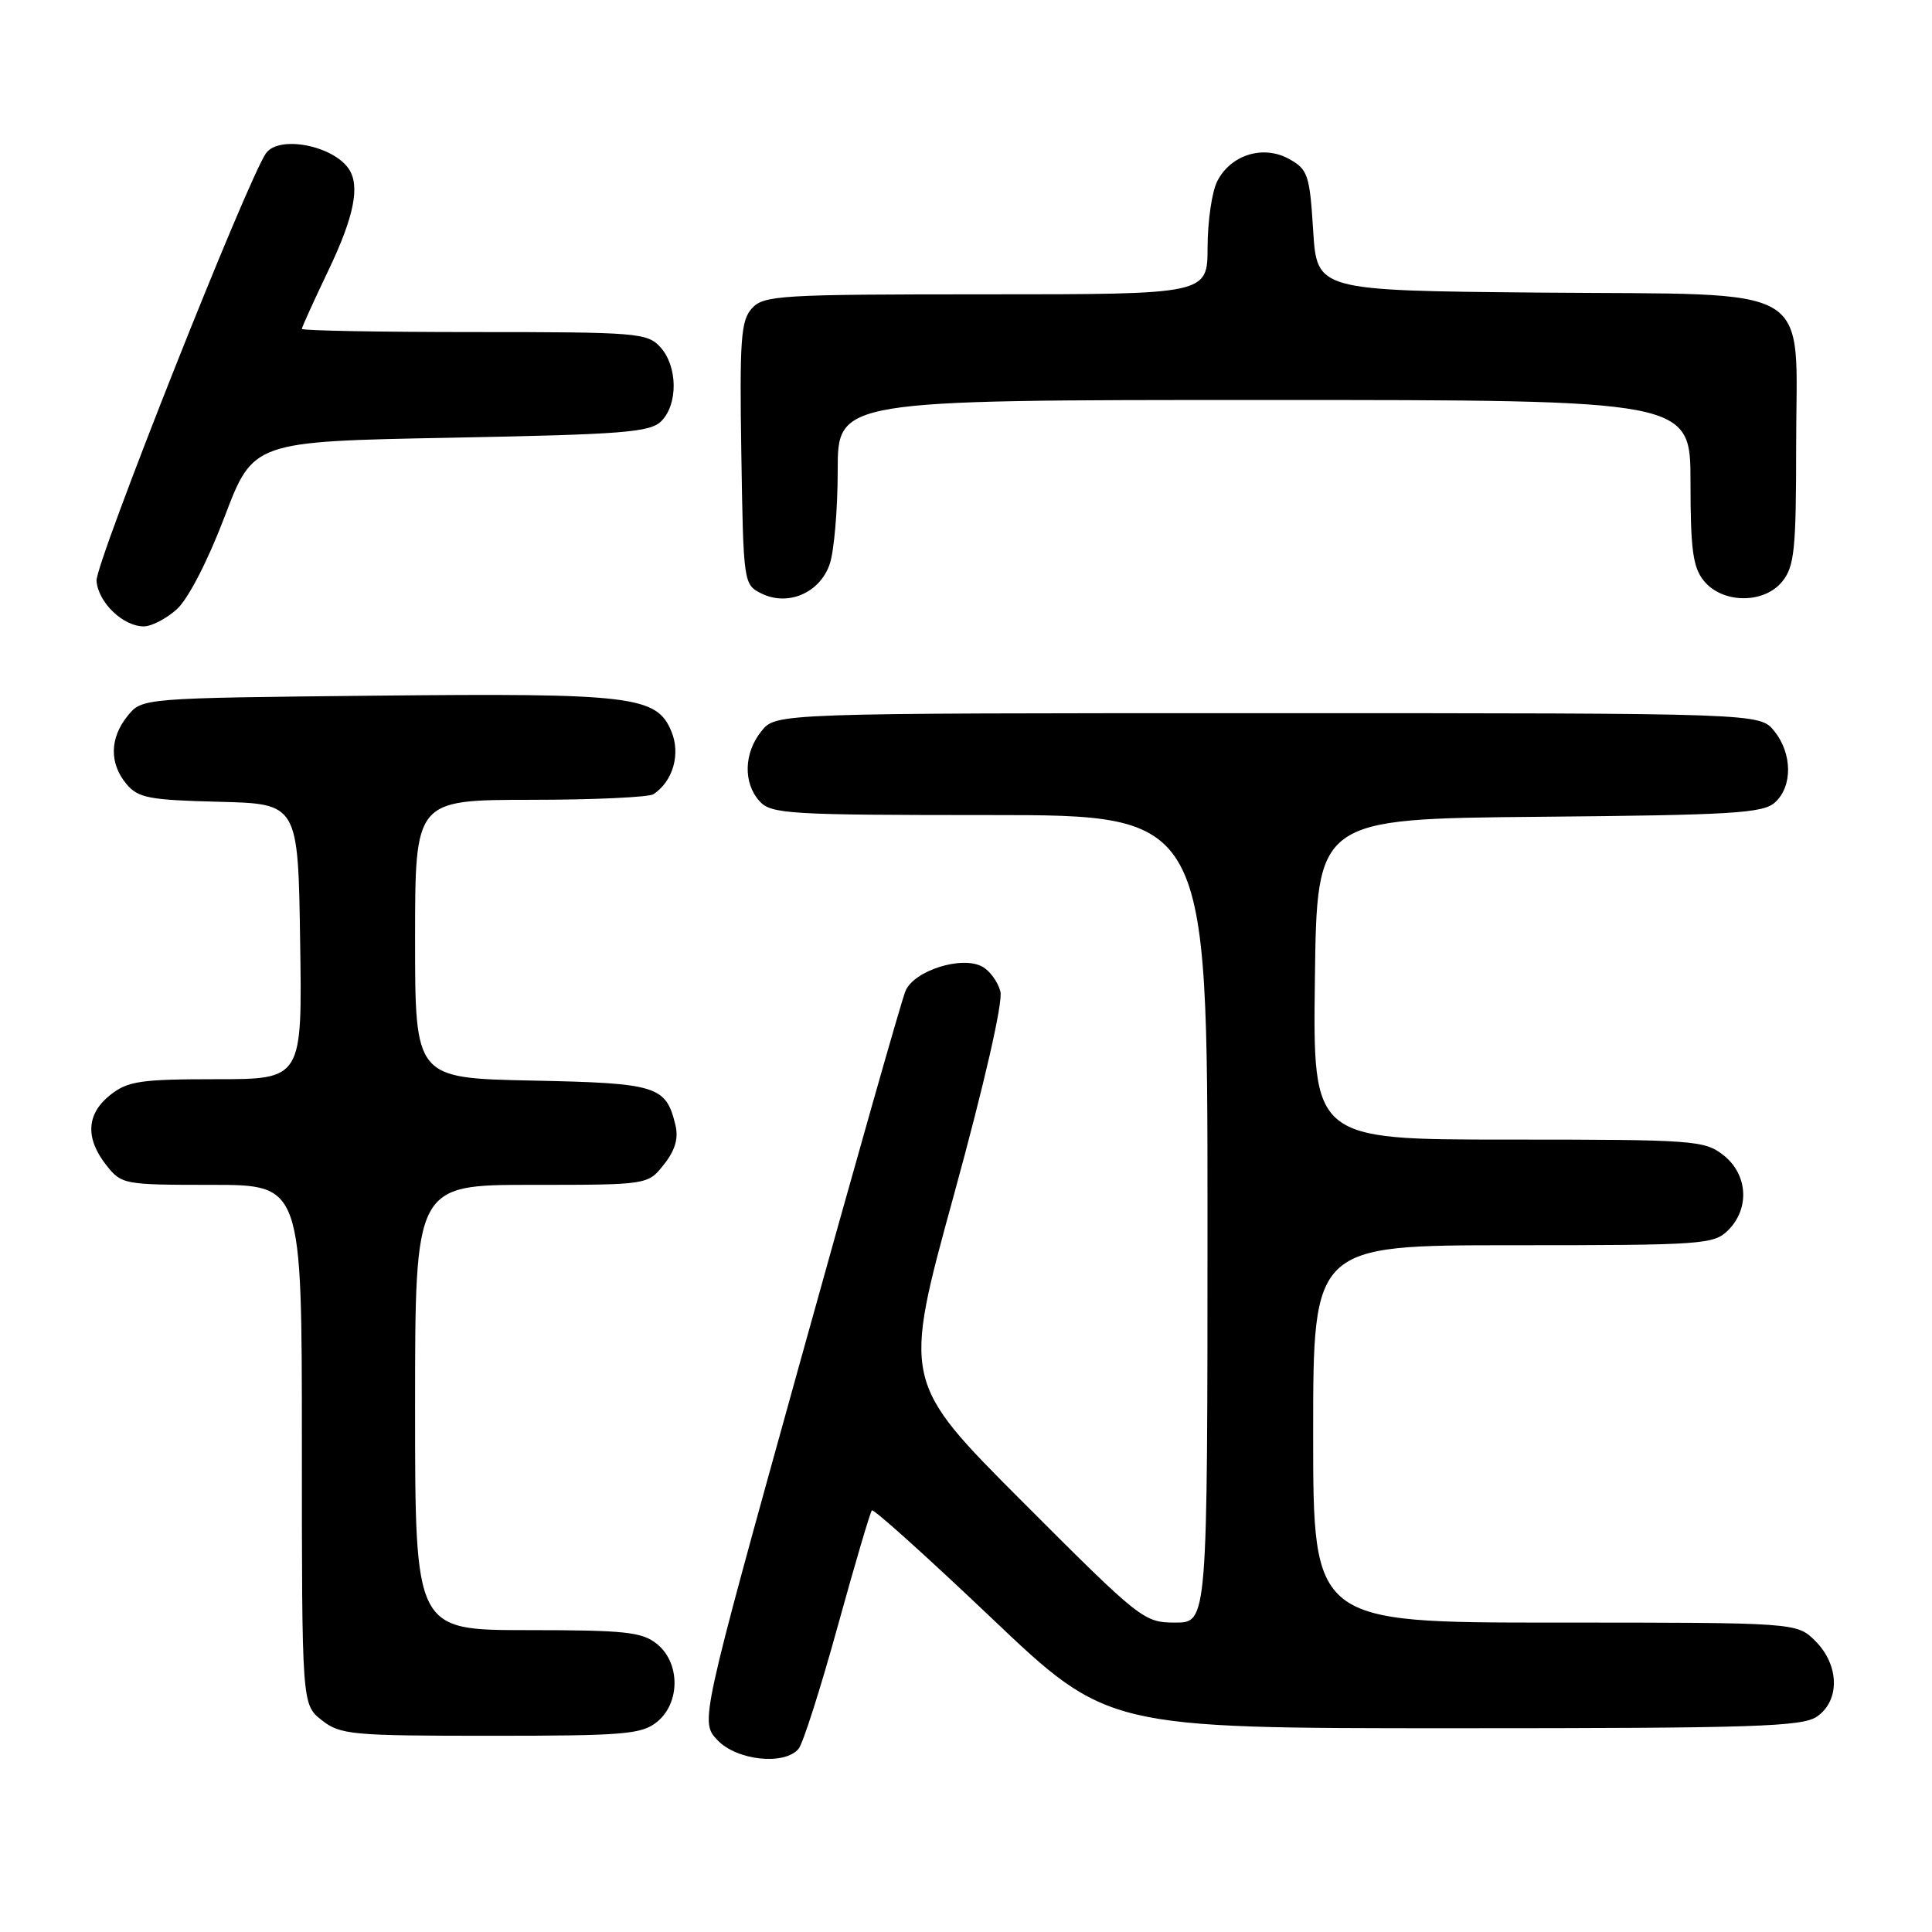 <?xml version="1.0" encoding="UTF-8" standalone="no"?>
<!DOCTYPE svg PUBLIC "-//W3C//DTD SVG 1.1//EN" "http://www.w3.org/Graphics/SVG/1.1/DTD/svg11.dtd" >
<svg xmlns="http://www.w3.org/2000/svg" xmlns:xlink="http://www.w3.org/1999/xlink" version="1.1" viewBox="0 0 256 256">
 <g >
 <path fill="currentColor"
d=" M 105.82 231.72 C 106.40 231.02 108.73 223.72 111.00 215.49 C 113.27 207.27 115.31 200.35 115.53 200.13 C 115.76 199.91 122.87 206.31 131.34 214.36 C 146.74 229.00 146.74 229.00 192.65 229.00 C 232.58 229.00 238.84 228.80 240.78 227.44 C 243.83 225.31 243.72 220.63 240.55 217.45 C 238.09 215.00 238.09 215.00 206.05 215.00 C 174.00 215.00 174.00 215.00 174.00 190.00 C 174.00 165.00 174.00 165.00 200.50 165.00 C 225.67 165.00 227.10 164.90 229.00 163.00 C 231.88 160.12 231.59 155.61 228.37 153.07 C 225.85 151.10 224.52 151.00 199.85 151.00 C 173.96 151.00 173.96 151.00 174.23 129.75 C 174.50 108.50 174.50 108.50 203.94 108.23 C 229.57 108.00 233.61 107.76 235.19 106.33 C 237.55 104.20 237.50 99.84 235.09 96.86 C 233.18 94.50 233.18 94.50 168.00 94.50 C 102.82 94.50 102.82 94.50 100.91 96.86 C 98.56 99.76 98.45 103.74 100.65 106.17 C 102.19 107.86 104.48 108.00 131.15 108.00 C 160.00 108.00 160.00 108.00 160.00 161.50 C 160.00 215.00 160.00 215.00 155.74 215.00 C 151.57 215.00 151.14 214.66 135.54 199.04 C 119.60 183.08 119.60 183.08 126.38 158.40 C 130.45 143.56 132.91 132.79 132.56 131.39 C 132.24 130.11 131.15 128.61 130.13 128.07 C 127.40 126.61 121.11 128.62 119.98 131.31 C 119.47 132.51 113.15 154.79 105.92 180.82 C 92.78 228.14 92.78 228.14 95.06 230.57 C 97.61 233.28 103.96 233.96 105.82 231.72 Z  M 87.06 228.16 C 90.15 225.65 90.15 220.35 87.06 217.84 C 85.07 216.24 82.87 216.00 69.89 216.00 C 55.00 216.00 55.00 216.00 55.00 186.50 C 55.00 157.00 55.00 157.00 70.43 157.00 C 85.85 157.00 85.85 157.00 87.98 154.29 C 89.47 152.40 89.93 150.82 89.49 149.04 C 88.23 143.88 87.09 143.52 70.47 143.18 C 55.00 142.86 55.00 142.86 55.00 124.43 C 55.00 106.00 55.00 106.00 70.25 105.98 C 78.64 105.98 86.00 105.64 86.60 105.23 C 89.18 103.51 90.21 99.91 88.96 96.91 C 87.02 92.22 83.80 91.83 49.66 92.18 C 18.82 92.50 18.82 92.50 16.91 94.86 C 14.53 97.80 14.47 101.14 16.75 103.88 C 18.29 105.73 19.74 106.01 29.00 106.24 C 39.50 106.50 39.50 106.50 39.77 124.75 C 40.05 143.00 40.05 143.00 28.66 143.00 C 18.65 143.00 16.95 143.25 14.63 145.07 C 11.46 147.57 11.26 150.79 14.07 154.37 C 16.10 156.95 16.38 157.00 28.07 157.00 C 40.00 157.00 40.00 157.00 40.00 191.43 C 40.00 225.85 40.00 225.85 42.63 227.93 C 45.10 229.87 46.55 230.00 65.02 230.00 C 82.73 230.00 85.01 229.81 87.06 228.16 Z  M 23.41 80.75 C 24.90 79.42 27.50 74.41 29.75 68.50 C 33.55 58.50 33.55 58.50 59.74 58.00 C 82.65 57.56 86.15 57.29 87.63 55.80 C 89.86 53.56 89.80 48.54 87.51 46.01 C 85.79 44.11 84.47 44.00 62.85 44.00 C 50.28 44.00 40.00 43.81 40.00 43.58 C 40.00 43.35 41.58 39.88 43.50 35.86 C 46.90 28.76 47.74 24.65 46.23 22.40 C 44.16 19.30 37.08 17.91 35.29 20.25 C 33.02 23.20 12.62 74.65 12.79 76.96 C 13.01 79.83 16.30 83.00 19.06 83.00 C 20.06 83.00 22.02 81.99 23.41 80.75 Z  M 109.93 74.78 C 110.52 73.09 111.00 67.49 111.00 62.35 C 111.00 53.00 111.00 53.00 167.50 53.00 C 224.00 53.00 224.00 53.00 224.00 63.89 C 224.00 72.79 224.32 75.18 225.76 76.95 C 228.23 80.00 233.73 80.05 236.16 77.05 C 237.77 75.06 238.00 72.82 238.00 59.06 C 238.00 37.19 241.20 39.10 203.95 38.77 C 174.50 38.50 174.50 38.50 174.00 30.53 C 173.54 23.17 173.30 22.45 170.82 21.07 C 167.40 19.16 163.07 20.50 161.29 24.02 C 160.59 25.38 160.02 29.31 160.01 32.75 C 160.00 39.00 160.00 39.00 130.65 39.00 C 103.34 39.00 101.19 39.13 99.63 40.86 C 98.17 42.47 97.99 44.97 98.23 60.08 C 98.50 77.23 98.53 77.46 100.87 78.63 C 104.39 80.38 108.60 78.59 109.93 74.78 Z "/>
</g>
</svg>